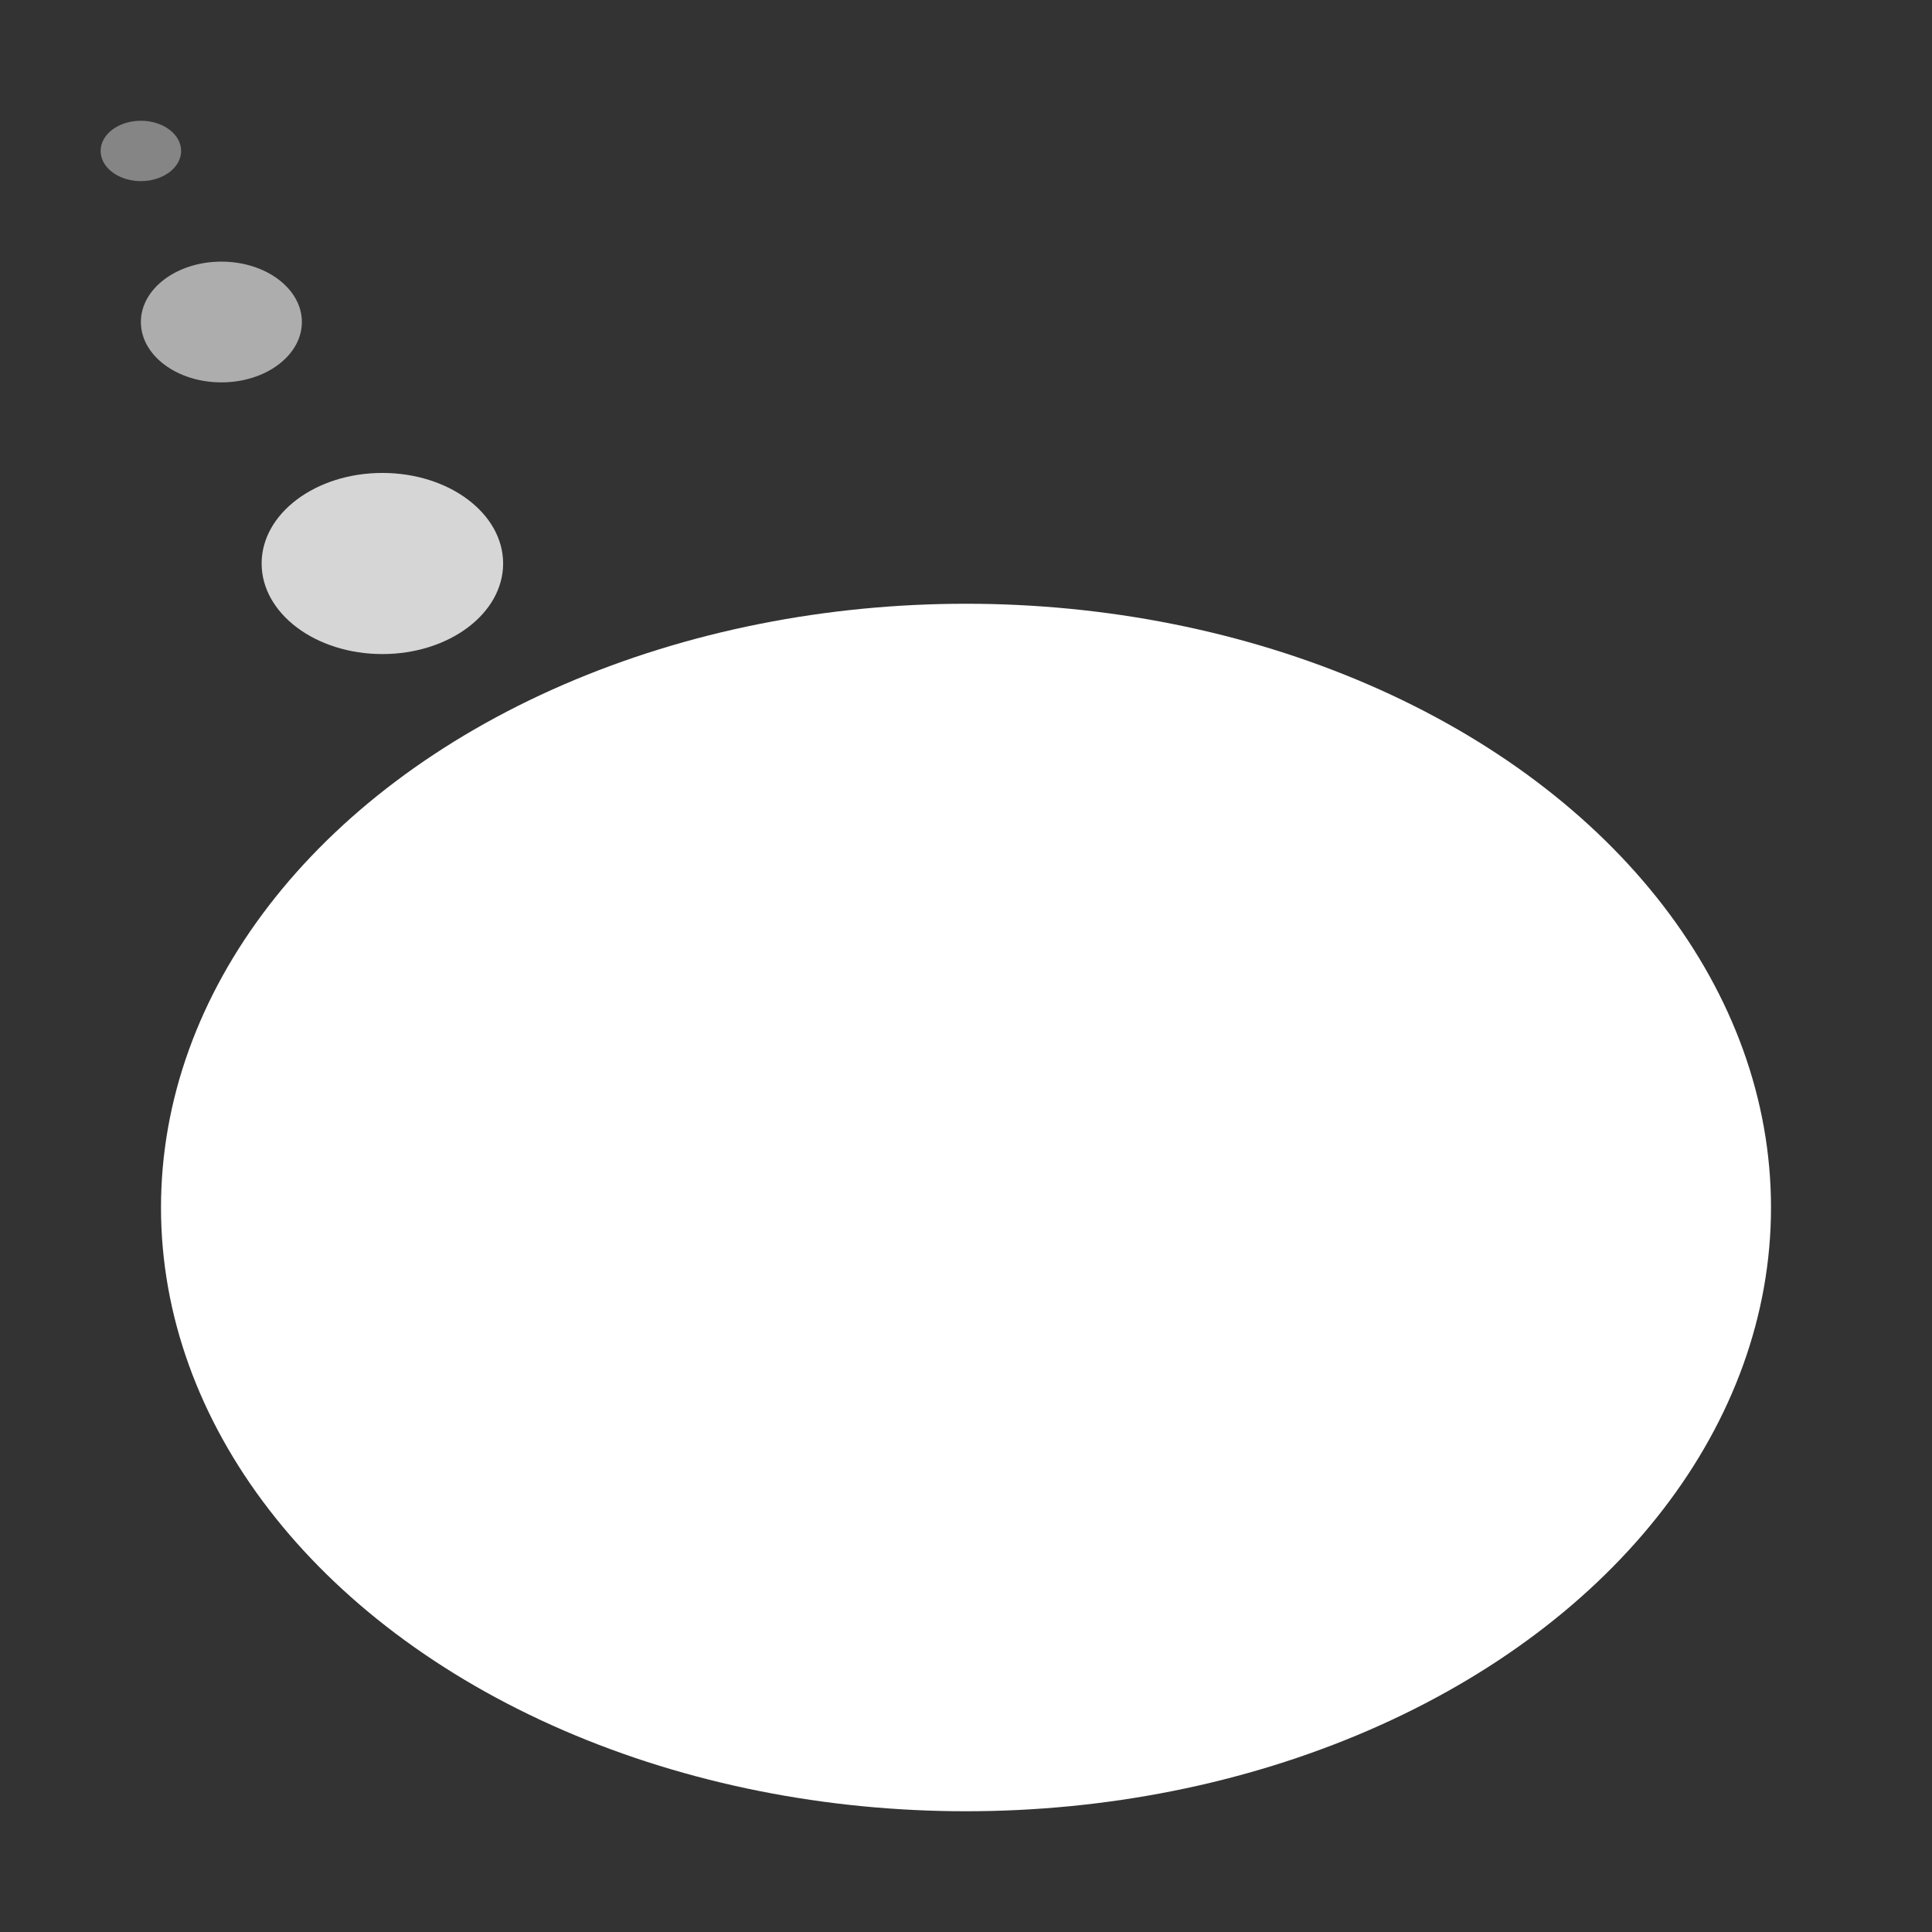 <svg xmlns="http://www.w3.org/2000/svg" width="192" height="192" viewBox="0 0 192 192">
	<rect x="0" y="0" width="192" height="192" fill="#333333" stroke="none"/>
	<ellipse fill="#ffffff" cx="96" cy="120" rx="80" ry="60"/>
	<ellipse fill="#ffffff" opacity=".8" cx="38" cy="56" rx="12" ry="9"/>
	<ellipse fill="#ffffff" opacity=".6" cx="22" cy="32" rx="8" ry="6"/>
	<ellipse fill="#ffffff" opacity=".4" cx="14" cy="15" rx="4" ry="3"/>
</svg>
